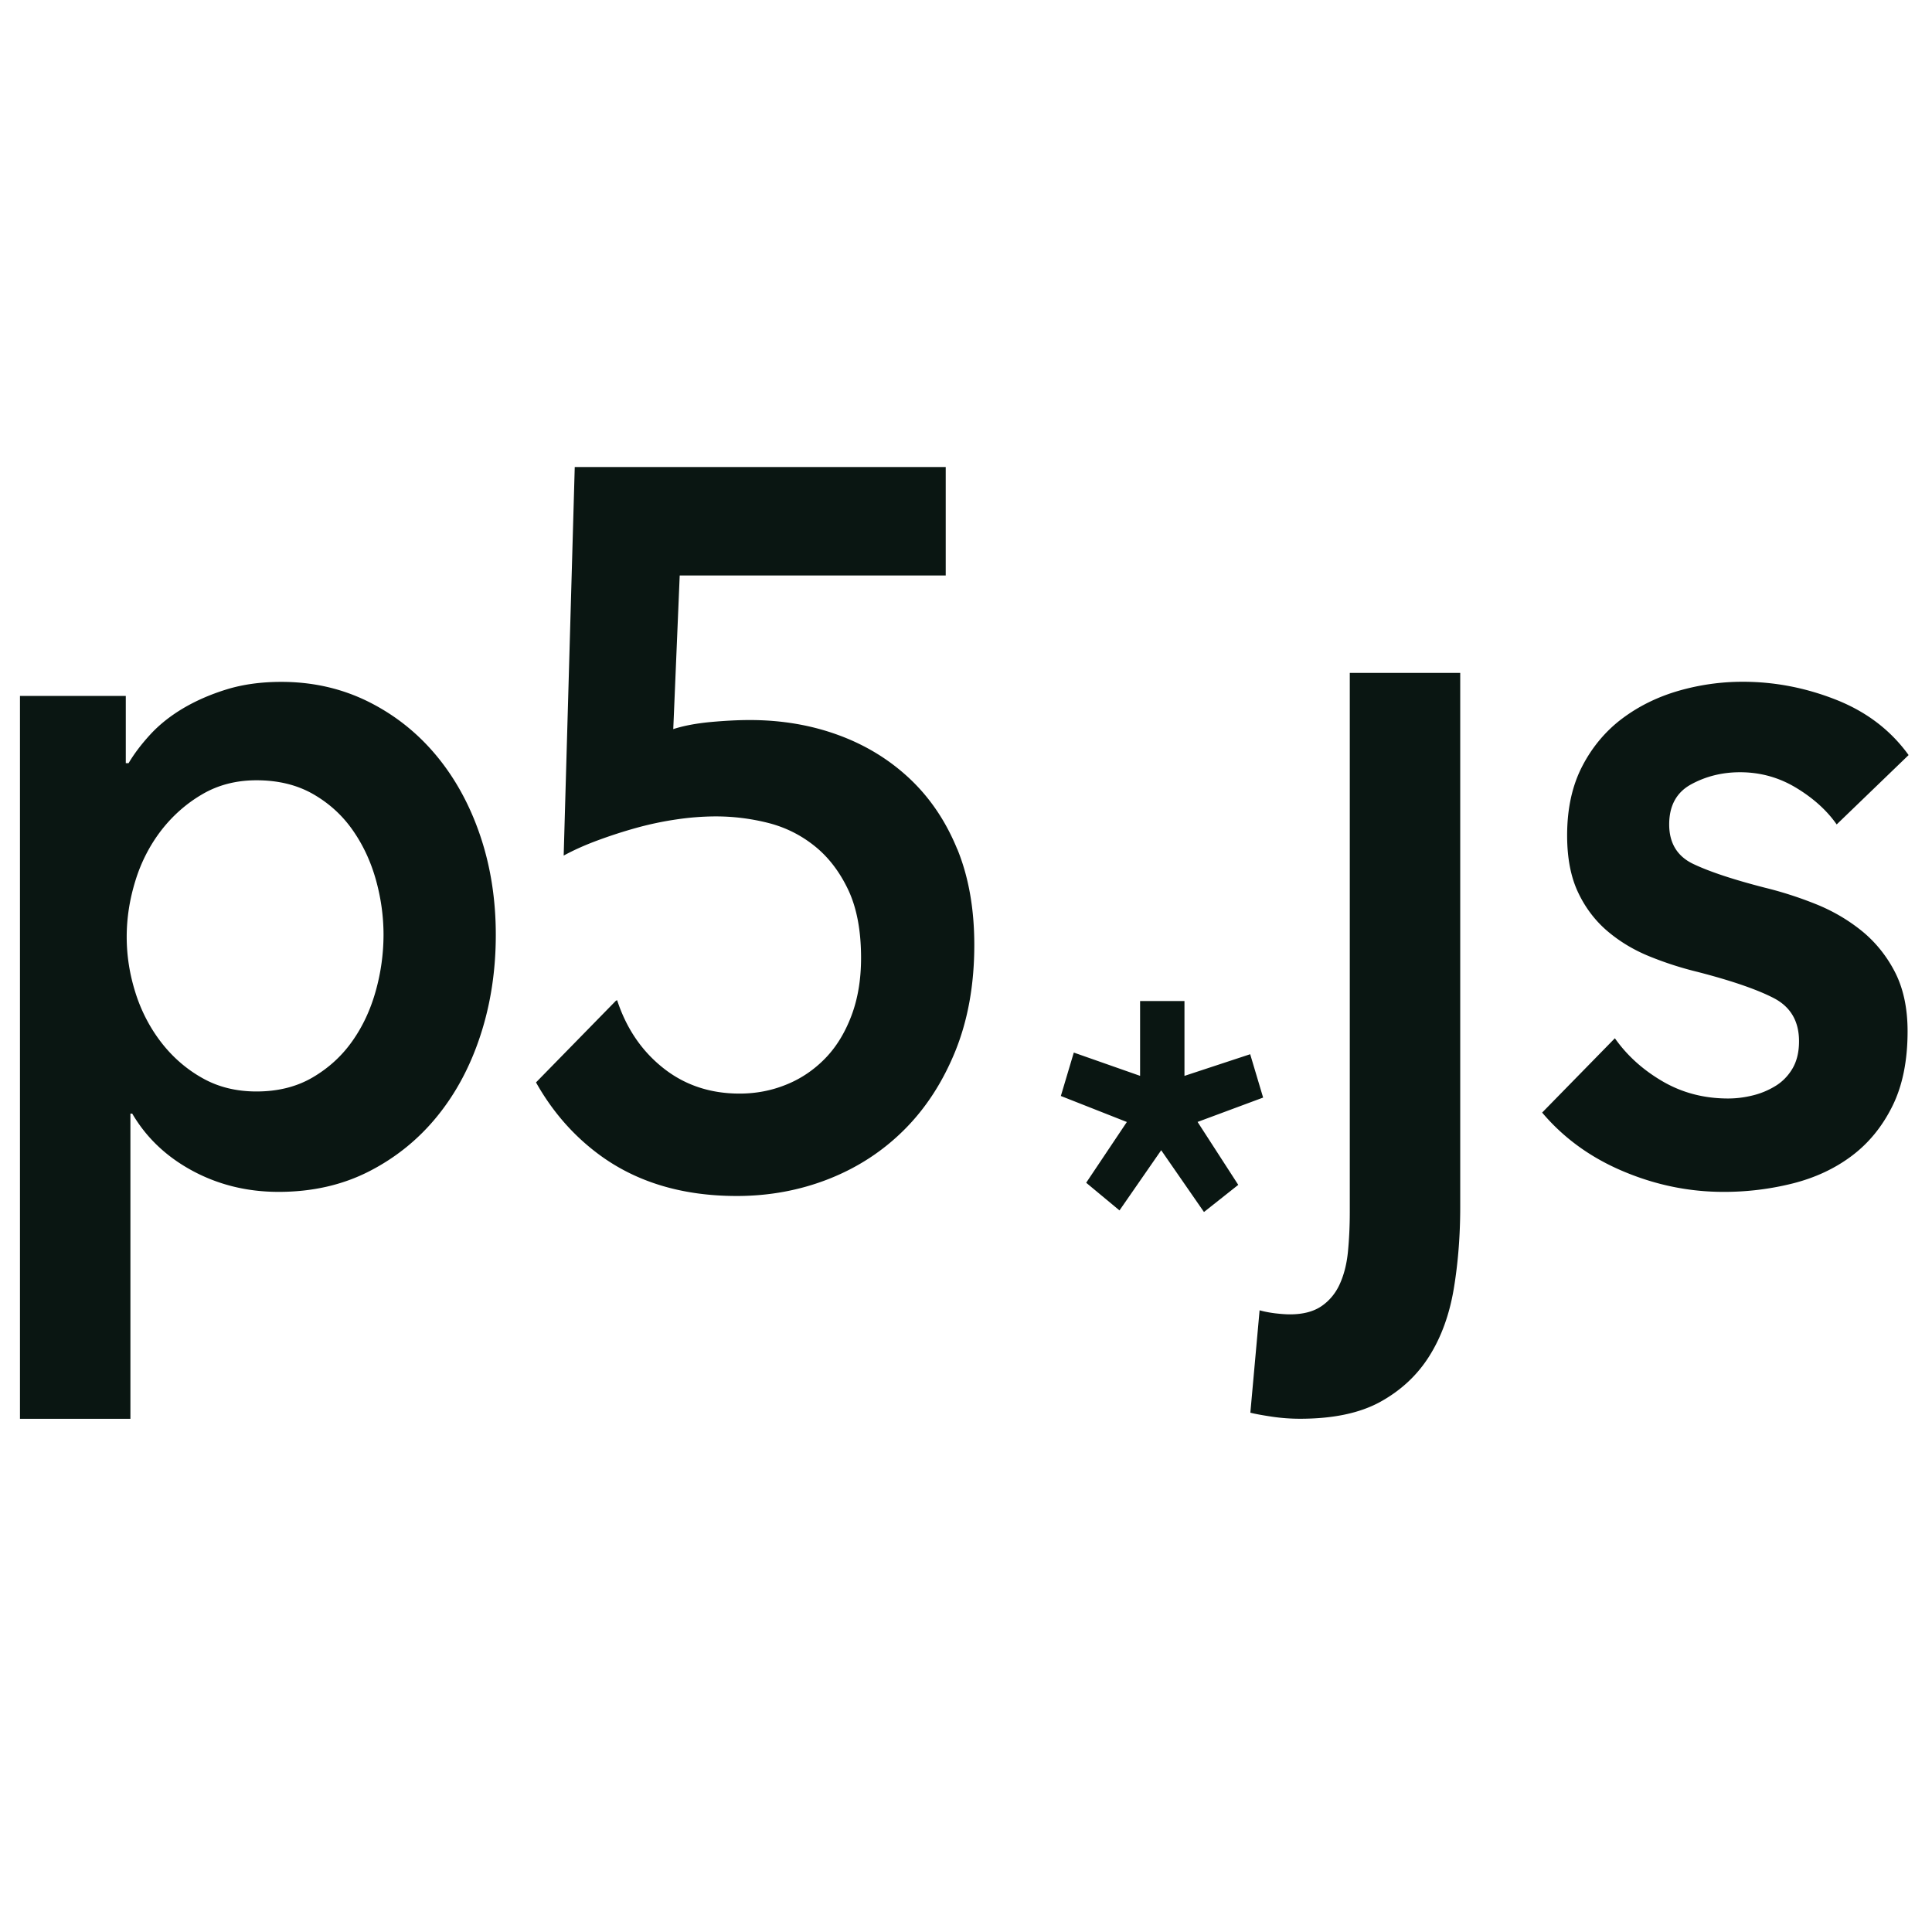 <?xml version="1.0" encoding="UTF-8" standalone="no"?>
<!-- Created with Inkscape (http://www.inkscape.org/) -->

<svg
   xmlns:dc="http://purl.org/dc/elements/1.1/"
   xmlns:cc="http://creativecommons.org/ns#"
   xmlns:rdf="http://www.w3.org/1999/02/22-rdf-syntax-ns#"
   xmlns:svg="http://www.w3.org/2000/svg"
   xmlns="http://www.w3.org/2000/svg"
   xmlns:sodipodi="http://sodipodi.sourceforge.net/DTD/sodipodi-0.dtd"
   xmlns:inkscape="http://www.inkscape.org/namespaces/inkscape"
   width="128"
   height="128"
   viewBox="0 0 33.867 33.867"
   version="1.1"
   id="svg6143"
   inkscape:version="0.92.1 r15371"
   sodipodi:docname="p5js.svg">
  <defs
     id="defs6137" />
  <sodipodi:namedview
     id="base"
     pagecolor="#ffffff"
     bordercolor="#666666"
     borderopacity="1.0"
     inkscape:pageopacity="0.0"
     inkscape:pageshadow="2"
     inkscape:zoom="2.27"
     inkscape:cx="-70"
     inkscape:cy="10.518086"
     inkscape:document-units="mm"
     inkscape:current-layer="layer1"
     showgrid="false"
     inkscape:window-width="1920"
     inkscape:window-height="1001"
     inkscape:window-x="-9"
     inkscape:window-y="-9"
     inkscape:window-maximized="1"
     inkscape:measure-start="-154.286,768.571"
     inkscape:measure-end="520,811.429"
     units="px"
     showguides="false"
     inkscape:snap-grids="true"
     inkscape:snap-to-guides="true"
     inkscape:snap-page="false"
     inkscape:snap-object-midpoints="false"
     inkscape:snap-center="true"
     width="128mm">
    <inkscape:grid
       type="xygrid"
       id="grid6703" />
  </sodipodi:namedview>
  <g
     inkscape:label="Layer 1"
     inkscape:groupmode="layer"
     id="layer1"
     transform="translate(0,-263.133)">
    <path
       inkscape:connector-curvature="0"
       d="m 2.205,275.332 v 1.179 h 0.049 c 0.097,-0.164 0.223,-0.331 0.379,-0.501 0.156,-0.17 0.347,-0.323 0.573,-0.458 0.226,-0.134 0.481,-0.246 0.766,-0.334 0.285,-0.088 0.605,-0.132 0.96,-0.132 0.549,0 1.054,0.115 1.517,0.343 0.462,0.229 0.861,0.543 1.194,0.942 0.333,0.399 0.591,0.868 0.774,1.408 0.183,0.54 0.274,1.121 0.274,1.742 0,0.622 -0.089,1.206 -0.266,1.751 -0.177,0.546 -0.43,1.021 -0.758,1.425 -0.328,0.405 -0.726,0.728 -1.194,0.968 -0.468,0.24 -0.998,0.361 -1.589,0.361 -0.549,0 -1.052,-0.123 -1.509,-0.369 -0.457,-0.246 -0.81,-0.581 -1.057,-1.003 H 2.286 v 5.35 H 0.35 V 275.332 Z m 4.518,4.189 c 0,-0.329 -0.046,-0.654 -0.137,-0.977 -0.092,-0.323 -0.229,-0.613 -0.412,-0.871 -0.183,-0.258 -0.414,-0.466 -0.694,-0.625 -0.28,-0.158 -0.608,-0.237 -0.984,-0.237 -0.355,0 -0.673,0.082 -0.952,0.246 a 2.443,2.664 0 0 0 -0.718,0.633 2.476,2.701 0 0 0 -0.452,0.88 c -0.102,0.329 -0.153,0.657 -0.153,0.986 0,0.329 0.051,0.654 0.153,0.977 a 2.492,2.718 0 0 0 0.452,0.872 2.326,2.538 0 0 0 0.718,0.624 c 0.279,0.159 0.597,0.237 0.952,0.237 0.376,0 0.704,-0.082 0.984,-0.246 0.28,-0.164 0.511,-0.375 0.694,-0.634 0.183,-0.258 0.32,-0.551 0.412,-0.88 a 3.1,3.381 0 0 0 0.137,-0.986 z m 18.874,-4.592 v 9.361 c 0,0.504 -0.038,0.983 -0.113,1.434 -0.076,0.452 -0.218,0.845 -0.428,1.179 -0.21,0.335 -0.495,0.601 -0.855,0.801 -0.361,0.2 -0.831,0.299 -1.412,0.299 a 3.69,4.024 0 0 1 -0.484,-0.035 c -0.161,-0.024 -0.29,-0.047 -0.387,-0.071 l 0.162,-1.795 c 0.086,0.024 0.177,0.041 0.274,0.053 0.097,0.011 0.183,0.018 0.258,0.018 0.226,0 0.409,-0.047 0.549,-0.141 a 0.865,0.944 0 0 0 0.323,-0.387 c 0.075,-0.164 0.124,-0.355 0.145,-0.572 0.021,-0.217 0.032,-0.449 0.032,-0.695 v -9.449 z m 6.599,2.656 c -0.172,-0.246 -0.409,-0.46 -0.71,-0.642 -0.301,-0.182 -0.629,-0.273 -0.984,-0.273 -0.312,0 -0.597,0.071 -0.855,0.211 -0.258,0.14 -0.387,0.375 -0.387,0.704 0,0.328 0.142,0.561 0.427,0.695 0.285,0.135 0.702,0.273 1.251,0.414 0.29,0.071 0.583,0.164 0.879,0.282 0.296,0.117 0.565,0.273 0.807,0.466 a 2.109,2.3 0 0 1 0.589,0.722 c 0.15,0.288 0.226,0.637 0.226,1.047 0,0.517 -0.089,0.954 -0.266,1.311 -0.177,0.358 -0.414,0.648 -0.71,0.871 -0.296,0.223 -0.64,0.384 -1.033,0.484 a 5.357,5.843 0 0 1 -1.218,0.149 c -0.603,0 -1.189,-0.12 -1.759,-0.361 -0.57,-0.24 -1.044,-0.584 -1.42,-1.029 l 1.275,-1.303 c 0.215,0.305 0.495,0.557 0.839,0.757 0.344,0.2 0.726,0.299 1.146,0.299 0.14,0 0.282,-0.017 0.428,-0.053 a 1.452,1.583 0 0 0 0.403,-0.167 0.838,0.914 0 0 0 0.299,-0.308 c 0.075,-0.129 0.113,-0.287 0.113,-0.475 0,-0.352 -0.148,-0.604 -0.443,-0.757 -0.296,-0.153 -0.74,-0.305 -1.331,-0.458 a 6.393,6.973 0 0 1 -0.847,-0.273 c -0.274,-0.111 -0.519,-0.258 -0.734,-0.44 a 1.862,2.031 0 0 1 -0.516,-0.678 c -0.129,-0.27 -0.194,-0.604 -0.194,-1.003 0,-0.469 0.089,-0.874 0.266,-1.214 a 2.289,2.497 0 0 1 0.702,-0.836 c 0.29,-0.217 0.618,-0.378 0.984,-0.484 a 4.391,4.789 0 0 1 1.129,-0.159 c 0.559,0 1.105,0.106 1.638,0.317 0.532,0.211 0.954,0.534 1.267,0.968 z m -11.434,4.408 1.153,-0.38 0.227,0.76 -1.149,0.427 0.713,1.103 -0.601,0.476 -0.75,-1.083 -0.731,1.055 -0.584,-0.485 0.713,-1.065 -1.157,-0.456 0.227,-0.761 1.162,0.408 v -1.311 h 0.778 v 1.311 z m -3.983,-3.977 c -0.199,-0.487 -0.476,-0.897 -0.831,-1.232 -0.355,-0.334 -0.772,-0.59 -1.25,-0.765 -0.479,-0.176 -0.998,-0.264 -1.557,-0.264 -0.204,0 -0.433,0.012 -0.686,0.035 -0.253,0.024 -0.471,0.065 -0.653,0.124 l 0.113,-2.693 h 4.663 v -1.901 h -6.503 l -0.194,6.811 c 0.172,-0.094 0.368,-0.182 0.589,-0.264 a 9.054,9.875 0 0 1 0.678,-0.22 6.189,6.751 0 0 1 0.71,-0.15 5.215,5.688 0 0 1 0.686,-0.053 c 0.312,0 0.618,0.038 0.92,0.114 0.301,0.076 0.573,0.211 0.815,0.405 0.242,0.193 0.438,0.449 0.589,0.766 0.15,0.317 0.226,0.716 0.226,1.197 0,0.375 -0.056,0.713 -0.169,1.012 -0.113,0.299 -0.266,0.549 -0.46,0.748 a 1.99,2.17 0 0 1 -0.678,0.458 c -0.258,0.106 -0.532,0.159 -0.823,0.159 -0.516,0 -0.963,-0.15 -1.339,-0.449 -0.377,-0.299 -0.645,-0.695 -0.807,-1.188 l -0.021,0.009 -1.401,1.432 c 0.283,0.504 0.649,0.926 1.1,1.261 0.656,0.487 1.463,0.73 2.42,0.73 0.57,0 1.108,-0.1 1.613,-0.299 0.505,-0.199 0.947,-0.487 1.323,-0.863 0.376,-0.375 0.675,-0.836 0.896,-1.381 0.22,-0.546 0.331,-1.164 0.331,-1.857 1.37e-4,-0.634 -0.099,-1.193 -0.298,-1.681 z"
       id="path9523"
       style="fill:#0a1612;fill-opacity:1;stroke-width:0.141" />
  </g>
</svg>
